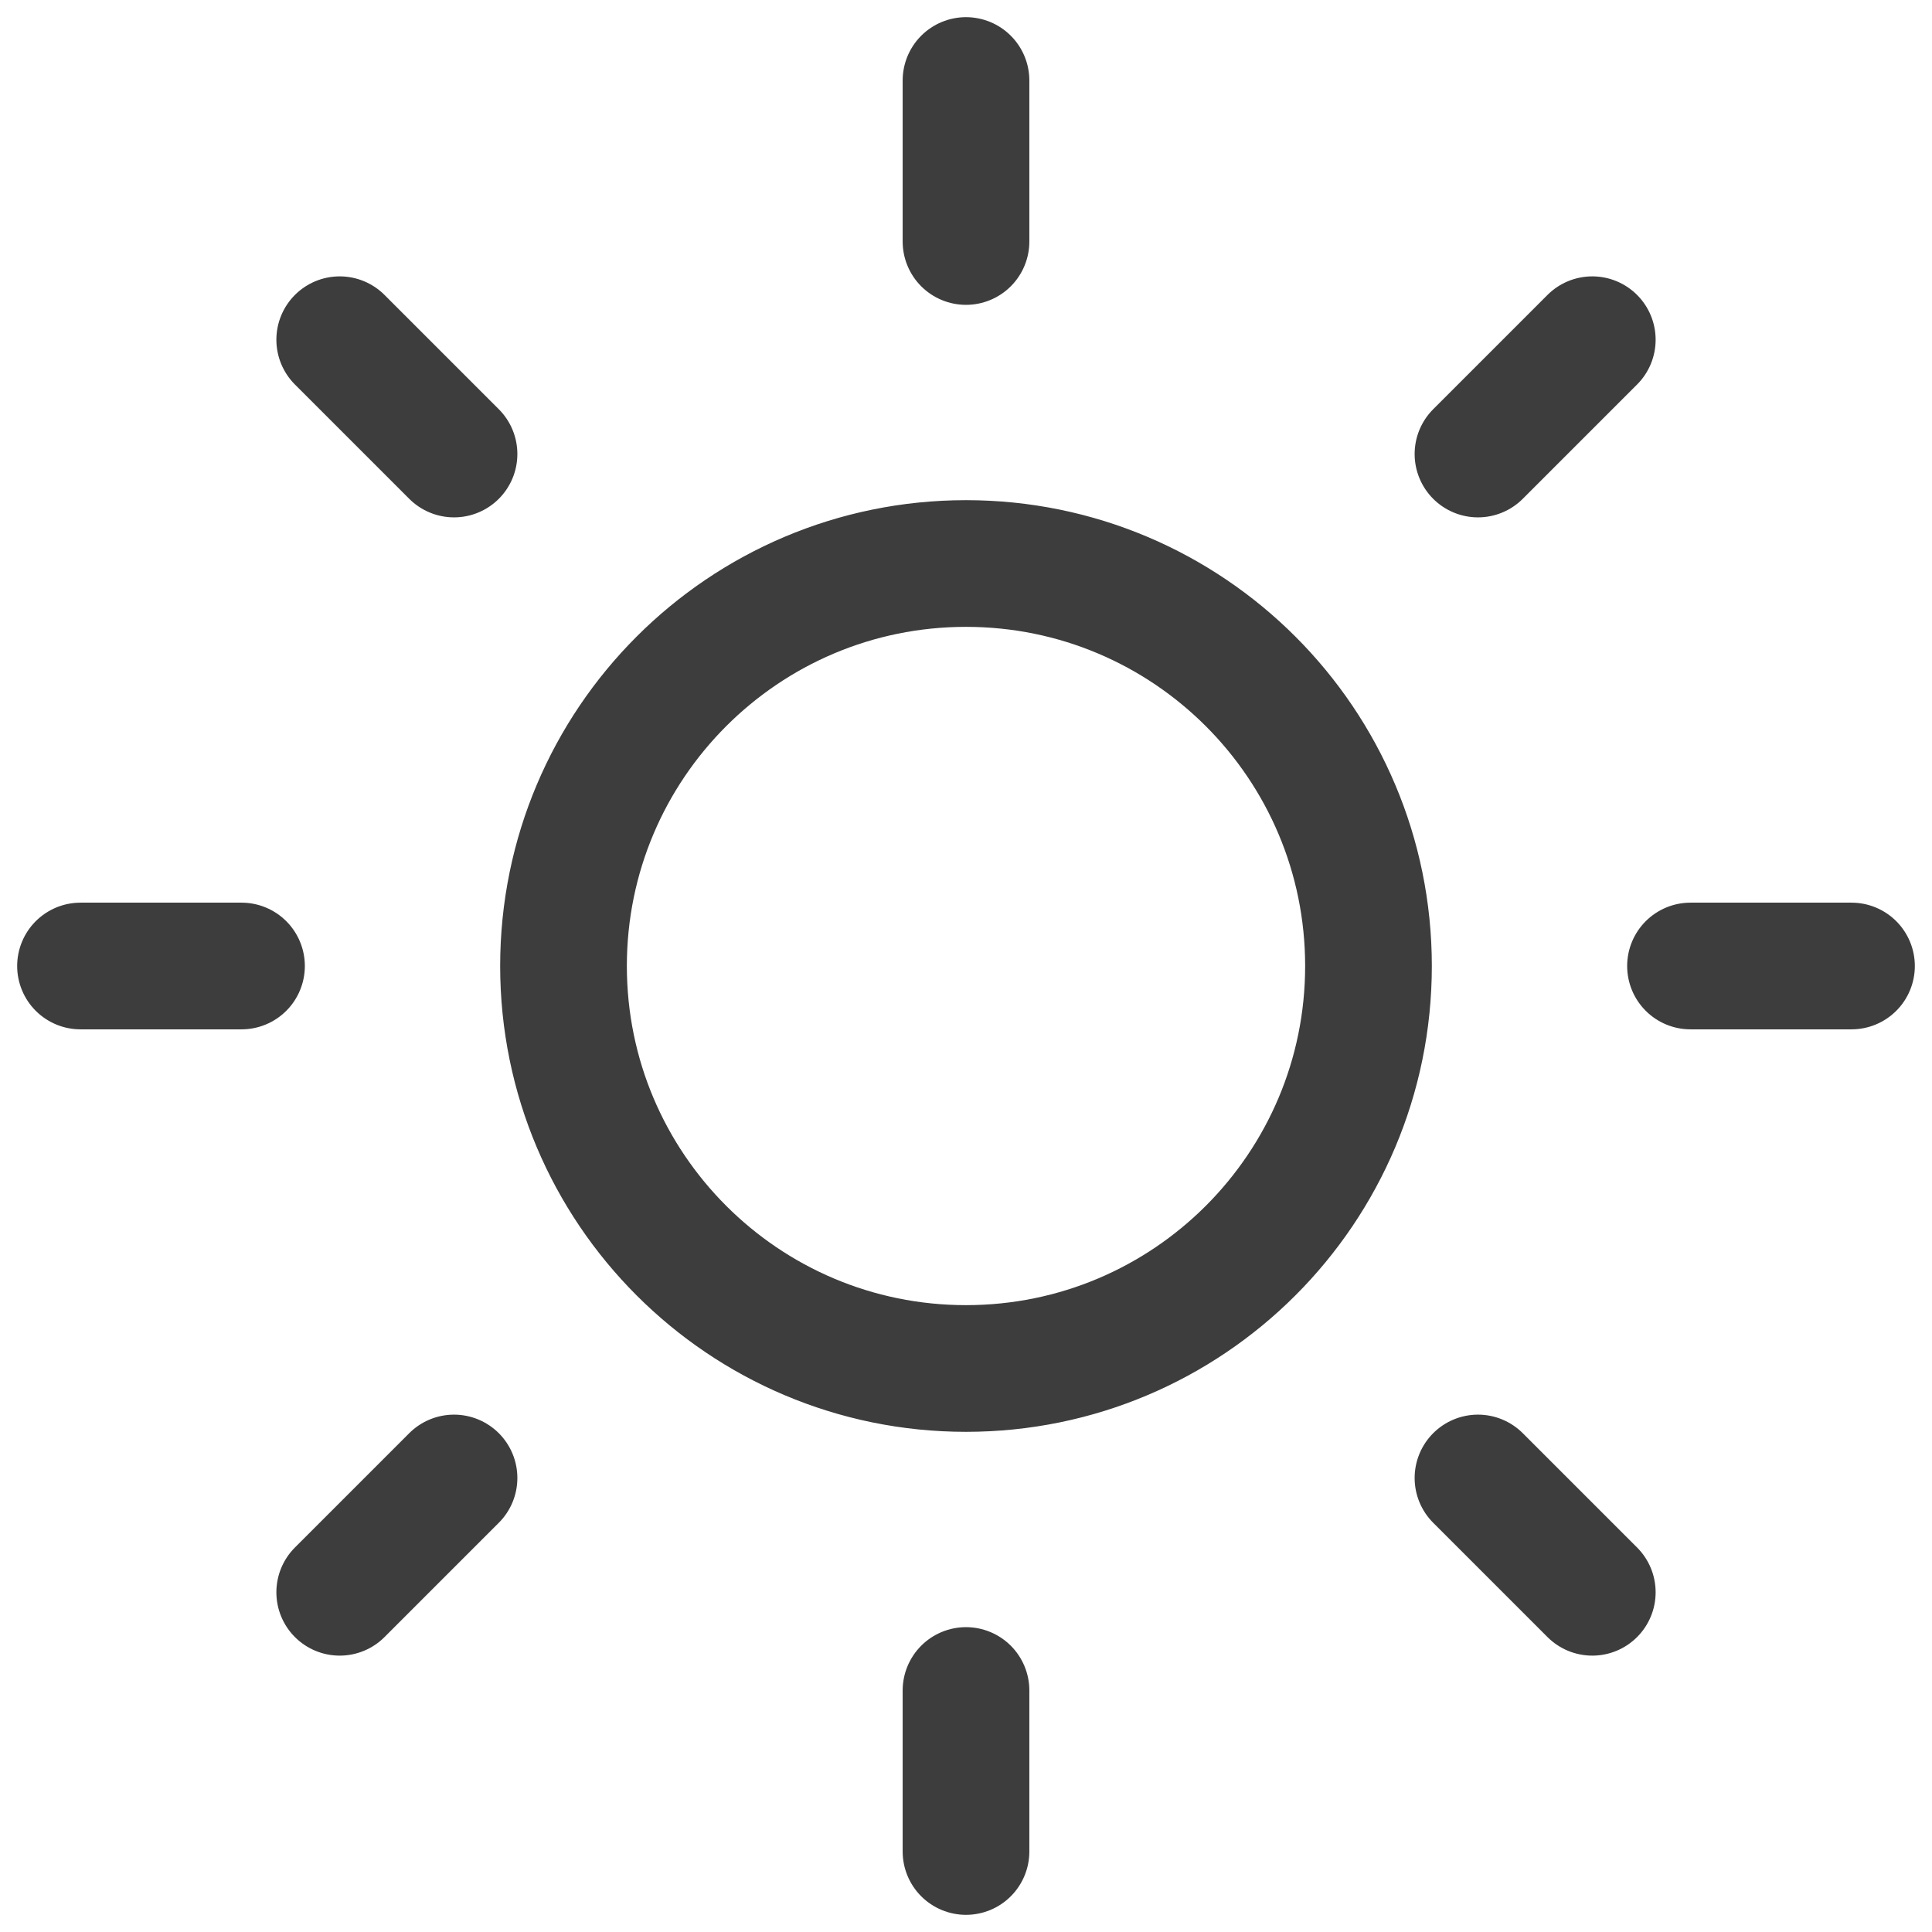 <svg width="61" height="61" viewBox="0 0 61 61" fill="none" xmlns="http://www.w3.org/2000/svg">
<path d="M30.5 2.542V7.625M30.5 53.375V58.458M10.726 10.726L14.335 14.335M46.665 46.665L50.274 50.274M2.542 30.5H7.625M53.375 30.5H58.458M10.726 50.274L14.335 46.665M46.665 14.335L50.274 10.726M43.208 30.5C43.208 37.519 37.519 43.208 30.5 43.208C23.482 43.208 17.792 37.519 17.792 30.5C17.792 23.481 23.482 17.792 30.5 17.792C37.519 17.792 43.208 23.481 43.208 30.5Z" stroke="#0d0d0d" stroke-opacity="0.8" stroke-width="4" stroke-linecap="round" stroke-linejoin="round"/>
</svg>
